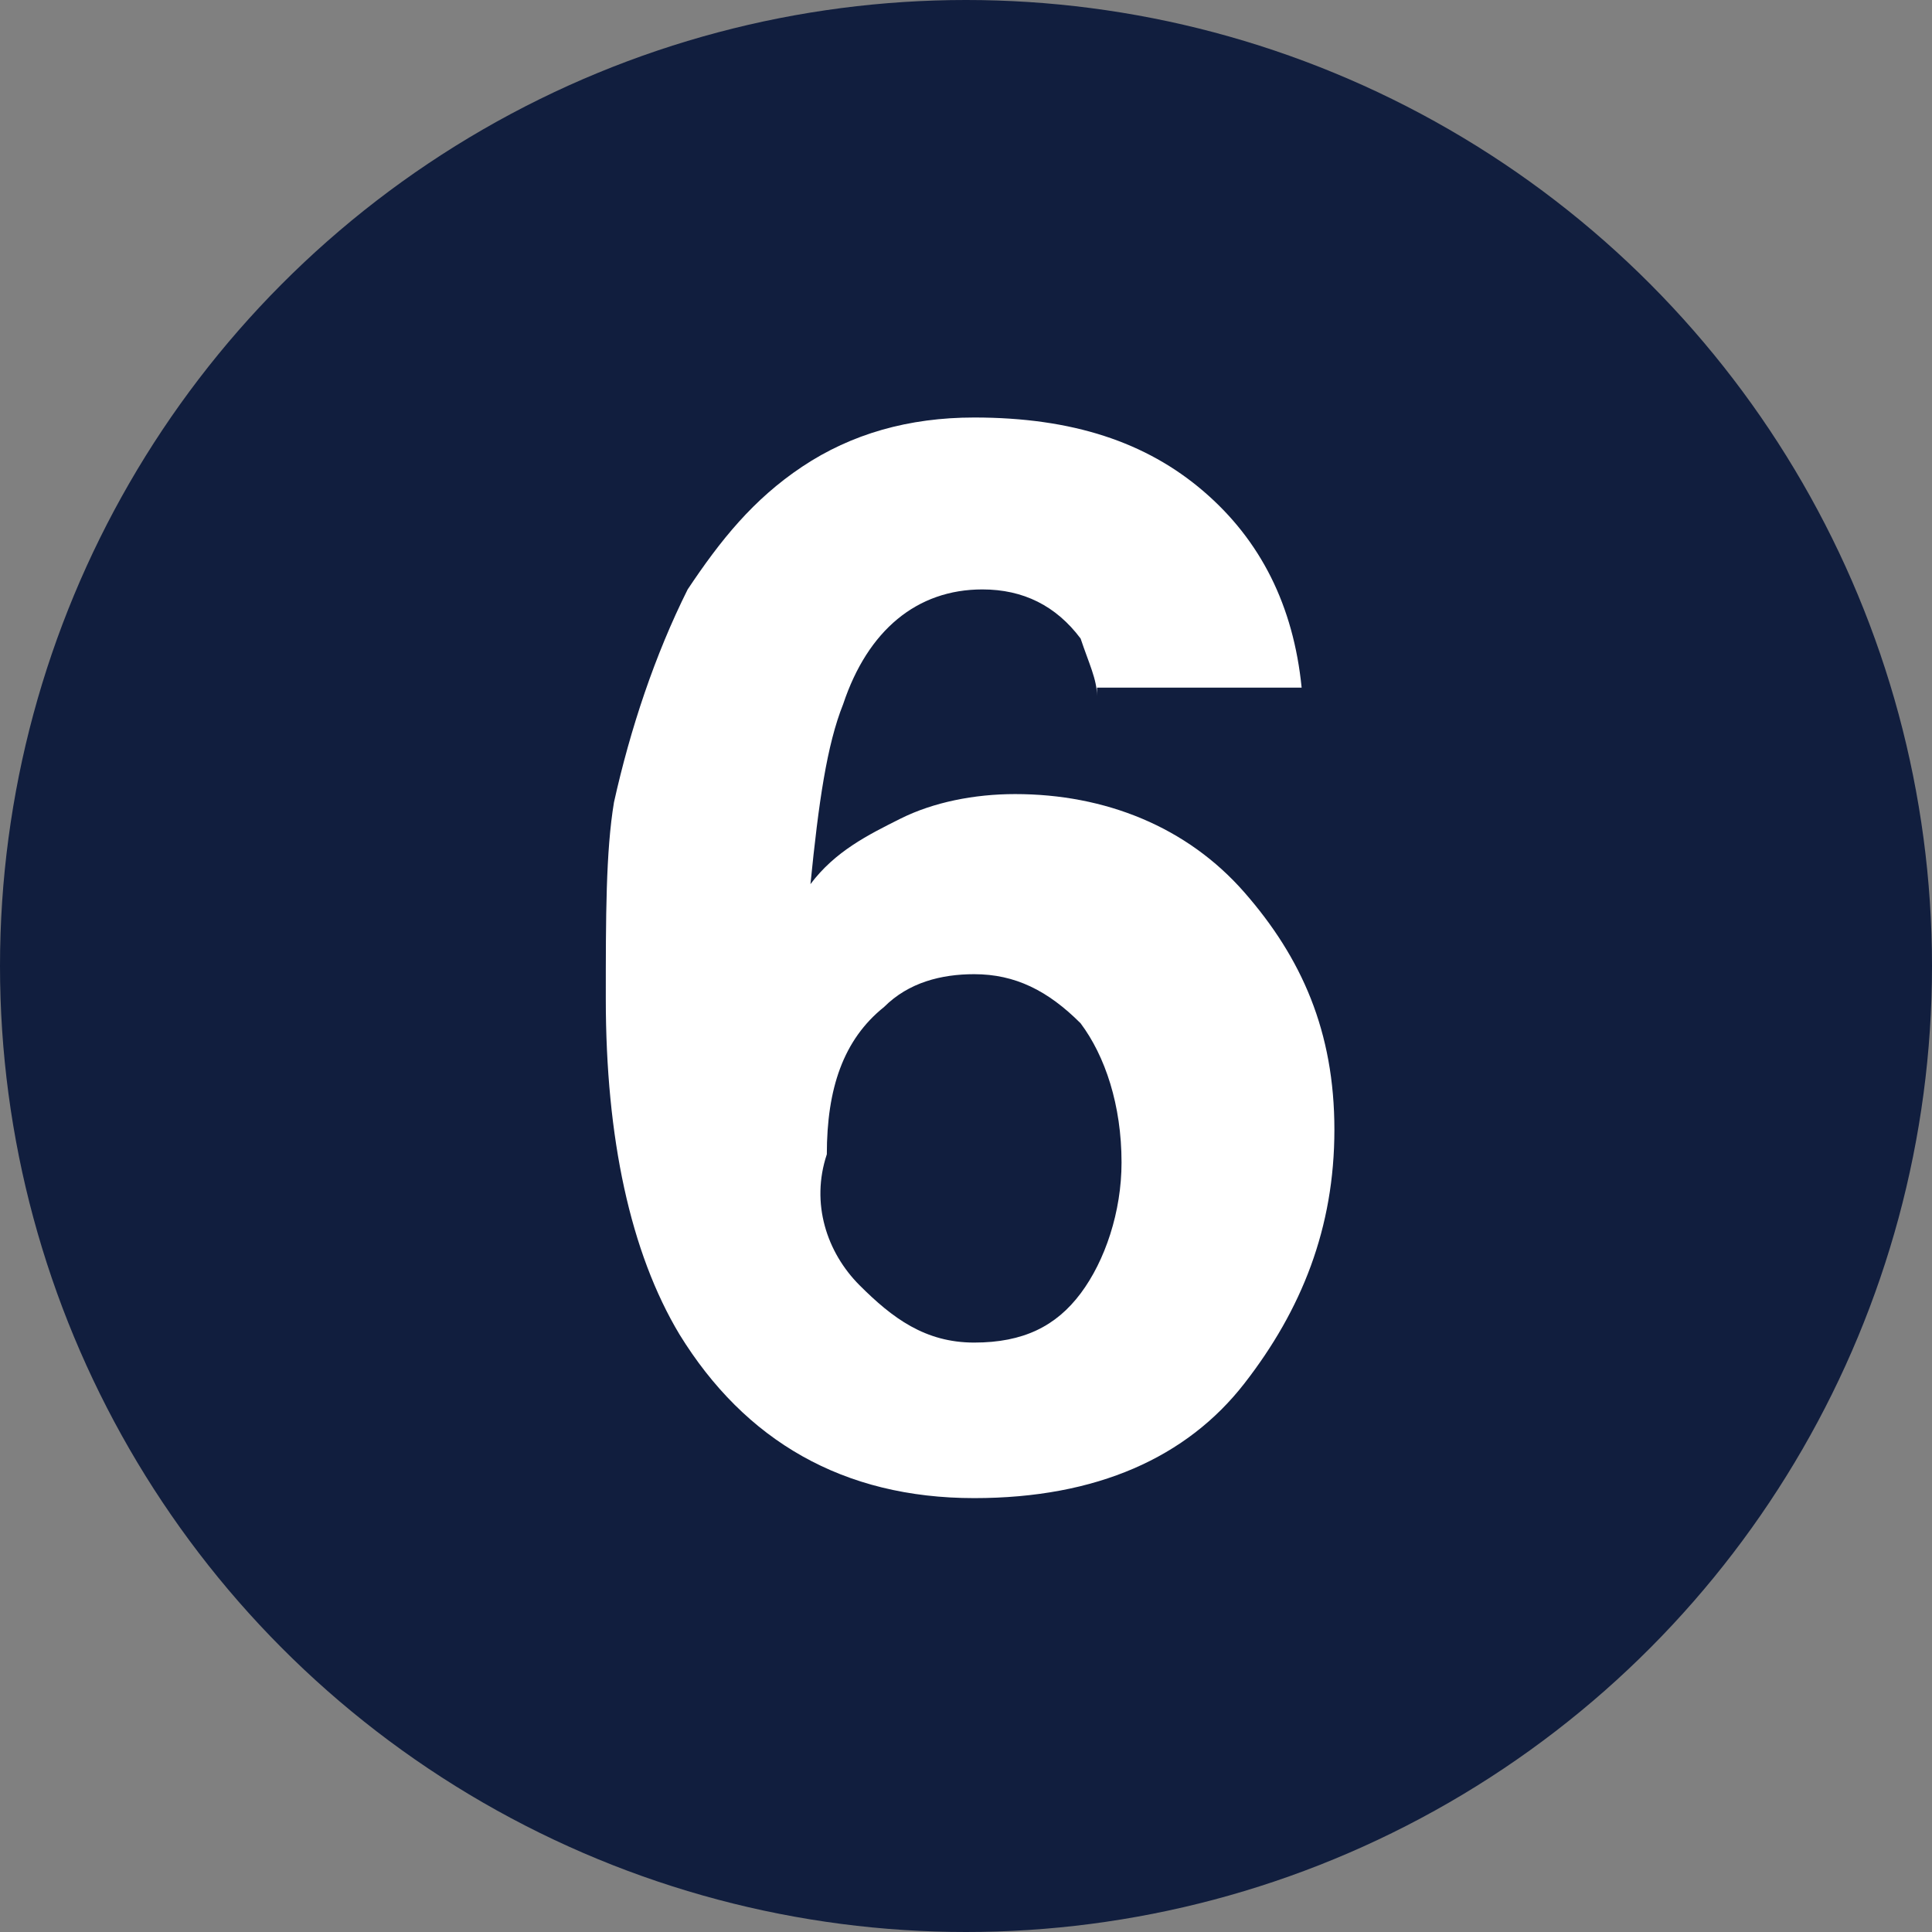 <?xml version="1.0" encoding="utf-8"?>
<!-- Generator: Adobe Illustrator 25.2.1, SVG Export Plug-In . SVG Version: 6.00 Build 0)  -->
<svg version="1.1" id="Capa_1" xmlns="http://www.w3.org/2000/svg" xmlns:xlink="http://www.w3.org/1999/xlink" x="0px" y="0px"
	 viewBox="0 0 23.6 23.6" style="enable-background:new 0 0 23.6 23.6;" xml:space="preserve">
<rect x="0" y="0" width="23.6" height="23.6" fill="#808080" stroke="none"/>
<style type="text/css">
	.st0{fill:#111E3E;}
	.st1{fill:none;}
	.st2{enable-background:new    ;}
	.st3{fill:#FFFFFF;}
</style>
<circle class="st0" cx="11.8" cy="11.8" r="11.8"/>
<rect x="6.2" y="5.1" class="st1" width="11.2" height="13.3"/>
<g class="st2">
	<path class="st3" d="M13.4,8.5c0-0.2-0.1-0.4-0.2-0.7c-0.3-0.4-0.7-0.6-1.2-0.6c-0.8,0-1.4,0.5-1.7,1.4c-0.2,0.5-0.3,1.2-0.4,2.2
		c0.3-0.4,0.7-0.6,1.1-0.8s0.9-0.3,1.4-0.3c1.1,0,2.1,0.4,2.8,1.2s1.1,1.7,1.1,2.9c0,1.2-0.4,2.2-1.1,3.1s-1.8,1.4-3.3,1.4
		c-1.6,0-2.8-0.7-3.6-2c-0.6-1-0.9-2.4-0.9-4.1c0-1,0-1.8,0.1-2.4C7.7,8.9,8,8,8.4,7.2c0.4-0.6,0.8-1.1,1.4-1.5s1.3-0.6,2.1-0.6
		c1.2,0,2.1,0.3,2.8,0.9c0.7,0.6,1.1,1.4,1.2,2.4H13.4z M10.5,15.7c0.4,0.4,0.8,0.7,1.4,0.7c0.6,0,1-0.2,1.3-0.6
		c0.3-0.4,0.5-1,0.5-1.6c0-0.7-0.2-1.3-0.5-1.7c-0.4-0.4-0.8-0.6-1.3-0.6c-0.4,0-0.8,0.1-1.1,0.4c-0.5,0.4-0.7,1-0.7,1.8
		C9.9,14.7,10.1,15.3,10.5,15.7z"/>
</g>
</svg>
